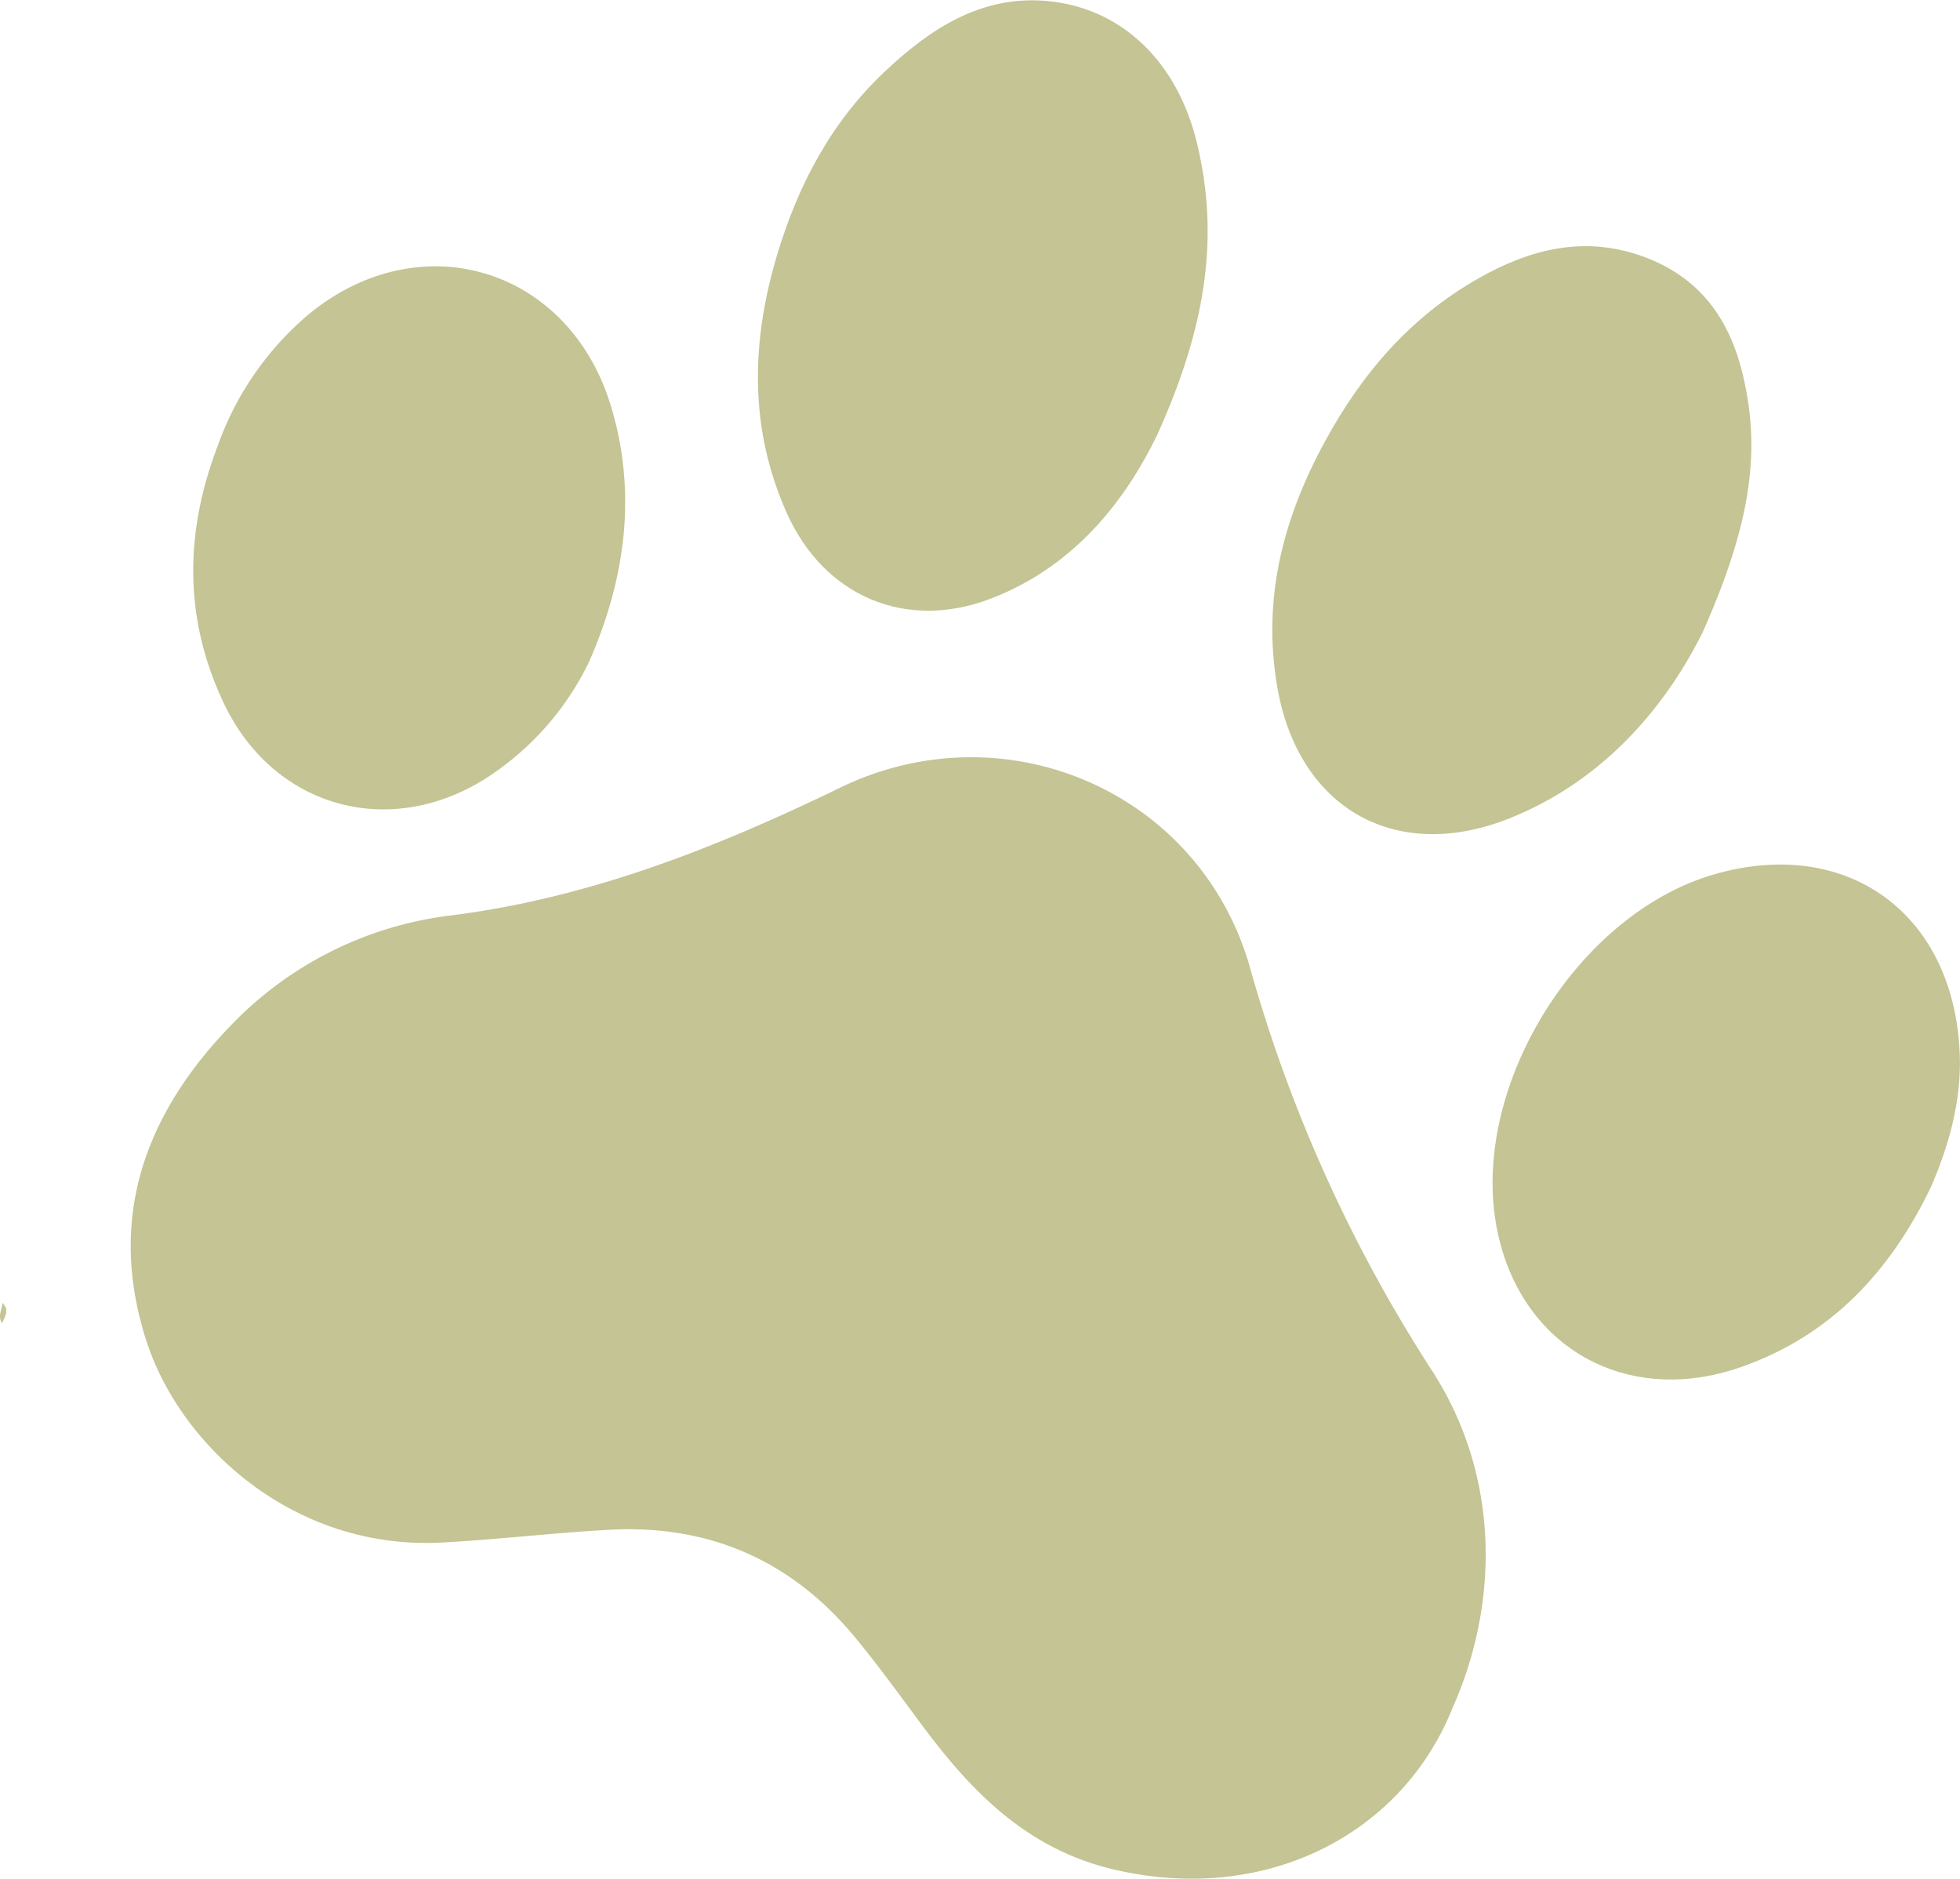 <svg id="Capa_1" data-name="Capa 1" xmlns="http://www.w3.org/2000/svg" viewBox="0 0 245.95 235.78"><defs><style>.cls-1{fill:#c4c494;}</style></defs><title>patita final sin fondo</title><path class="cls-1" d="M234.28,271.5c-6.23,15.63-23.24,24.78-42.57,20.21-10.68-2.53-17.63-9.57-23.82-17.87-2.81-3.78-5.57-7.61-8.56-11.24-8-9.68-18.36-14.19-30.89-13.5-7,.39-14,1.22-20.93,1.6-18.55,1-32.82-12.08-37.09-25.25-5-15.39-.24-28.52,10.65-39.72A45.83,45.83,0,0,1,108.61,172c17.37-2.19,33.27-8.48,48.77-16,20.66-10.08,45.16.38,51.48,22.46A185,185,0,0,0,231.64,229C240.13,242,240.32,258,234.28,271.5Z" transform="translate(-52.03 -57.11)"/><path class="cls-1" d="M197.25,111.67c-3.48,7.19-9.69,16.31-20.95,20.59-10.64,4.05-20.87-.33-25.53-10.75-4.77-10.63-4.48-21.53-1.23-32.39,2.6-8.71,6.78-16.69,13.49-23,5.68-5.38,12.11-9.61,20.32-8.89,9.47.84,16.44,7.66,18.89,17.87C205,86.62,203.53,97.76,197.25,111.67Z" transform="translate(-52.03 -57.11)"/><path class="cls-1" d="M265.72,136.39c-4.21,8.53-11.79,18.41-24.19,23.39-14.31,5.75-26.54-1.15-29.21-16.38-1.92-11,.66-21.11,5.92-30.79C222.9,104,229,96.9,237.55,92.05c6.42-3.65,13.18-5.4,20.48-2.81s11.05,7.91,12.72,15C273,113.73,271.76,122.8,265.72,136.39Z" transform="translate(-52.03 -57.11)"/><path class="cls-1" d="M294.37,206c-5.08,10.61-12.53,18.72-23.93,22.7-6.64,2.32-13.05,1.94-18.31-.58-6.34-3.05-11-9.22-12.4-17.57-2.92-17.5,10.38-38.75,27.34-43.69,16.47-4.79,29.77,4.58,30.84,21.73C298.26,194.06,297.1,199.67,294.37,206Z" transform="translate(-52.03 -57.11)"/><path class="cls-1" d="M125.92,140.23a35.94,35.94,0,0,1-13.12,14.69c-12.23,7.59-26.61,3.38-32.72-9.63-5-10.59-4.88-21.35-.74-32.2a38.4,38.4,0,0,1,11.6-16.68c14-11.33,32.5-5.64,37.75,11.65C131.7,118,131,128.72,125.92,140.23Z" transform="translate(-52.03 -57.11)"/><path class="cls-1" d="M52.29,223.16c-.6-.85,0-1.68.05-2.52C53.25,221.5,52.66,222.33,52.29,223.16Z" transform="translate(-52.03 -57.11)"/></svg>